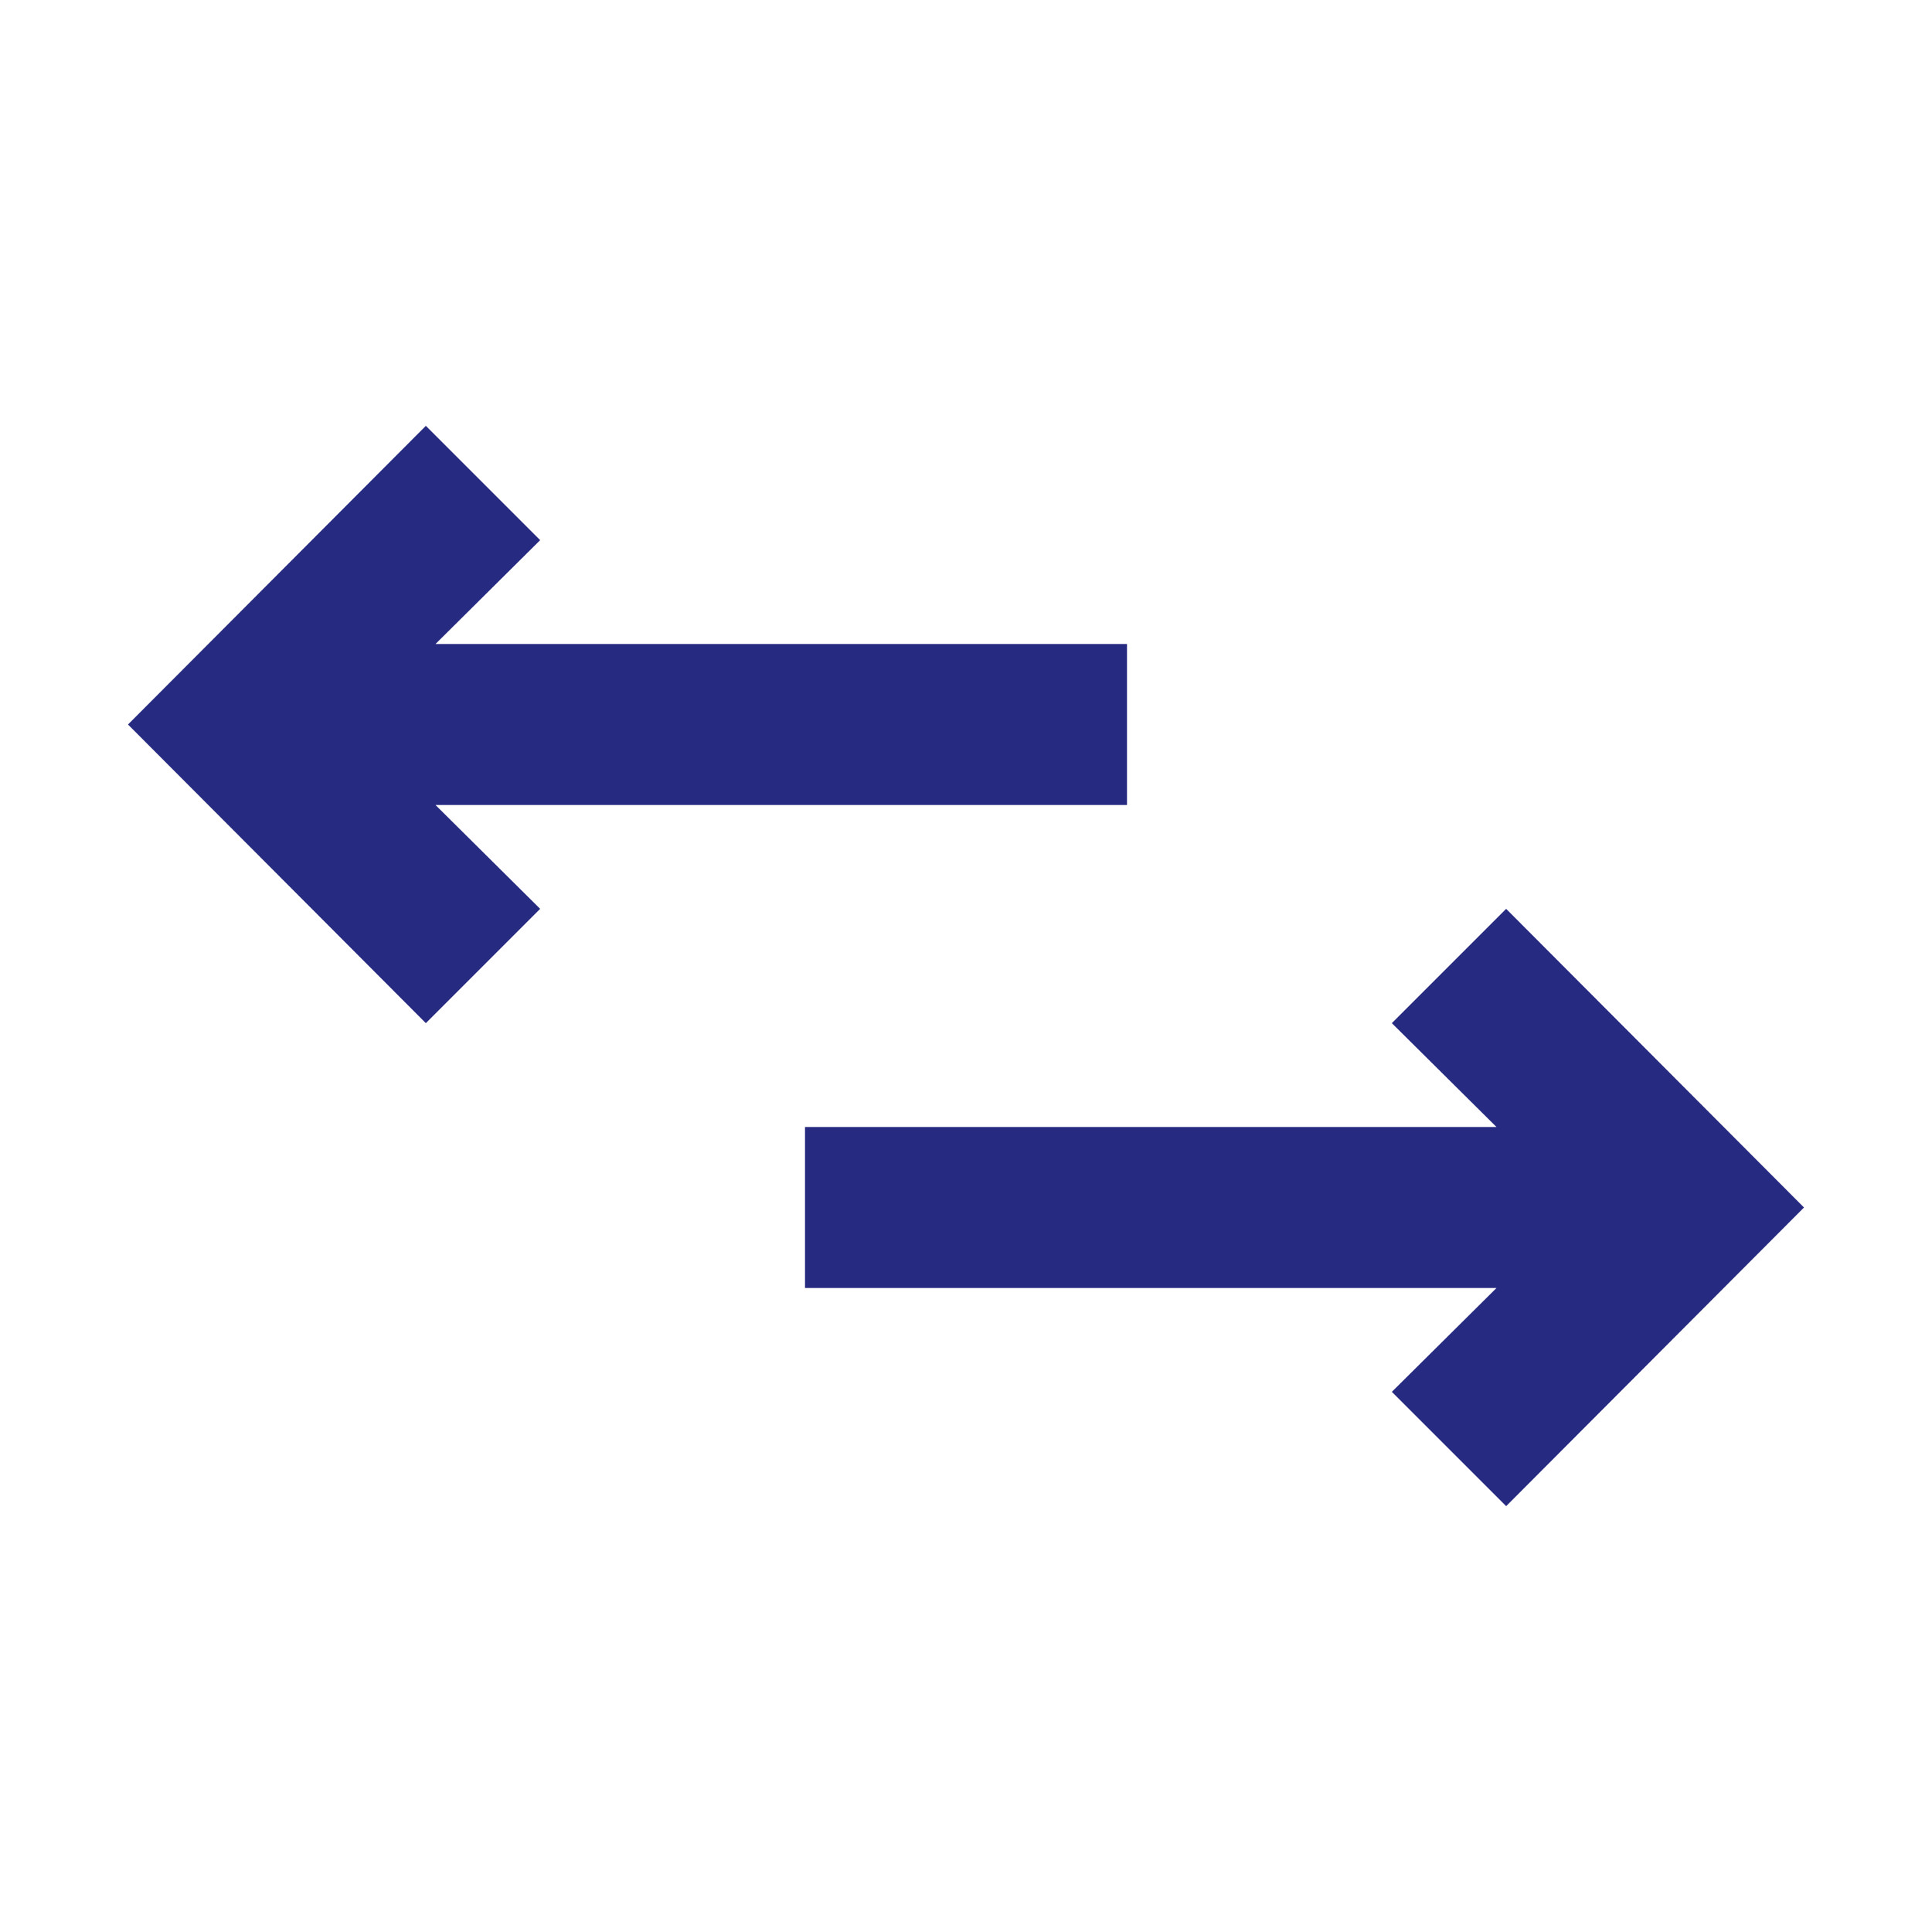 <svg viewBox="0 0 24 24" xmlns="http://www.w3.org/2000/svg"><g data-name="Layer 2"><path d="m18.71 18.71 3.7-3.71-3.7-3.71-1.42 1.42 1.3 1.29H10v2h8.59l-1.3 1.29 1.42 1.42zM6.71 11.29 5.41 10H14V8H5.41l1.3-1.29-1.42-1.42L1.59 9l3.7 3.71 1.42-1.42z" fill="#262a81" class="fill-000000"></path></g></svg>